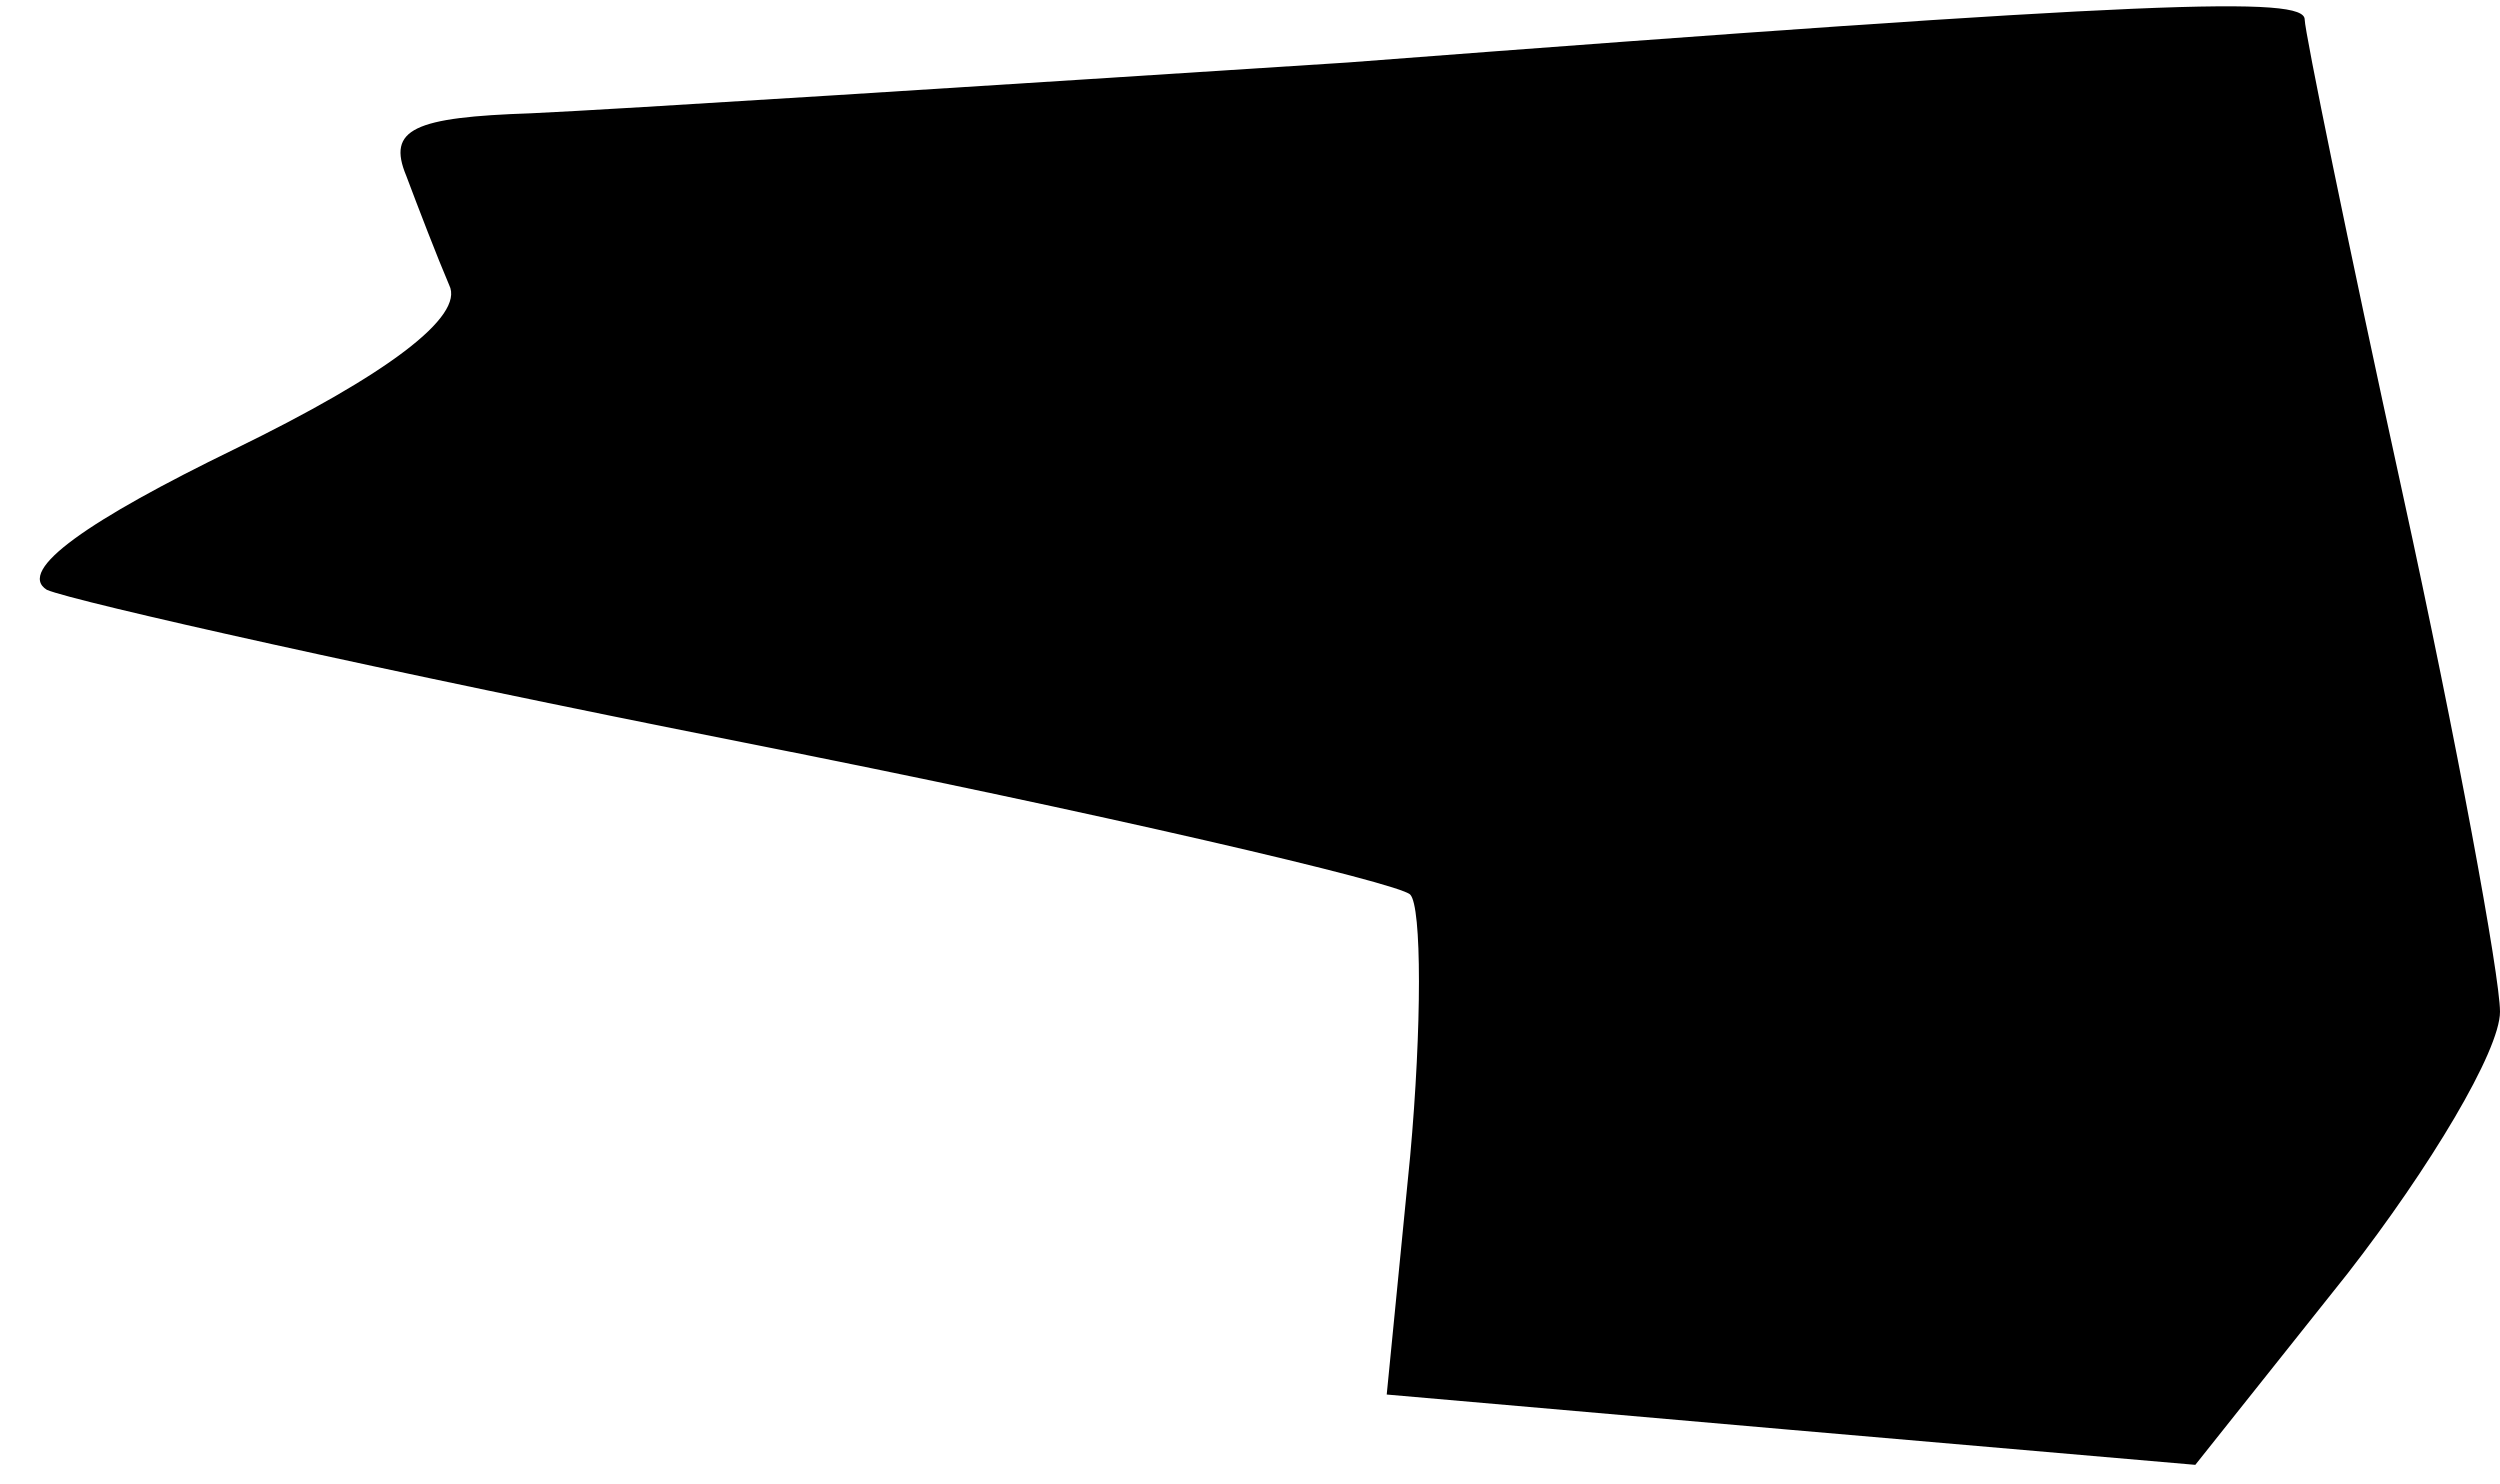 <?xml version="1.0" standalone="no"?>
<!DOCTYPE svg PUBLIC "-//W3C//DTD SVG 20010904//EN"
 "http://www.w3.org/TR/2001/REC-SVG-20010904/DTD/svg10.dtd">
<svg version="1.0" xmlns="http://www.w3.org/2000/svg"
 width="64pt" height="38pt" viewBox="0 0 64 38"
 preserveAspectRatio="xMidYMid meet">
<g transform="translate(0,38) scale(0.1,-0.1)"
fill="#000000" stroke="none">
<path fill="#000000" stroke="none" d="M345 364 c-93 -6 -187 -12 -209 -13
-30 -1 -37 -4 -32 -16 3 -8 8 -21 11 -28 4 -8 -16 -23 -55 -42 -37 -18 -56
-31 -48 -36 7 -3 87 -21 178 -39 91 -18 168 -36 171 -39 3 -3 3 -34 0 -67 l-6
-61 103 -9 104 -9 39 49 c21 27 39 57 39 67 0 9 -11 69 -25 133 -14 64 -25
118 -25 121 0 6 -36 5 -245 -11z"/>
</g>
</svg>
